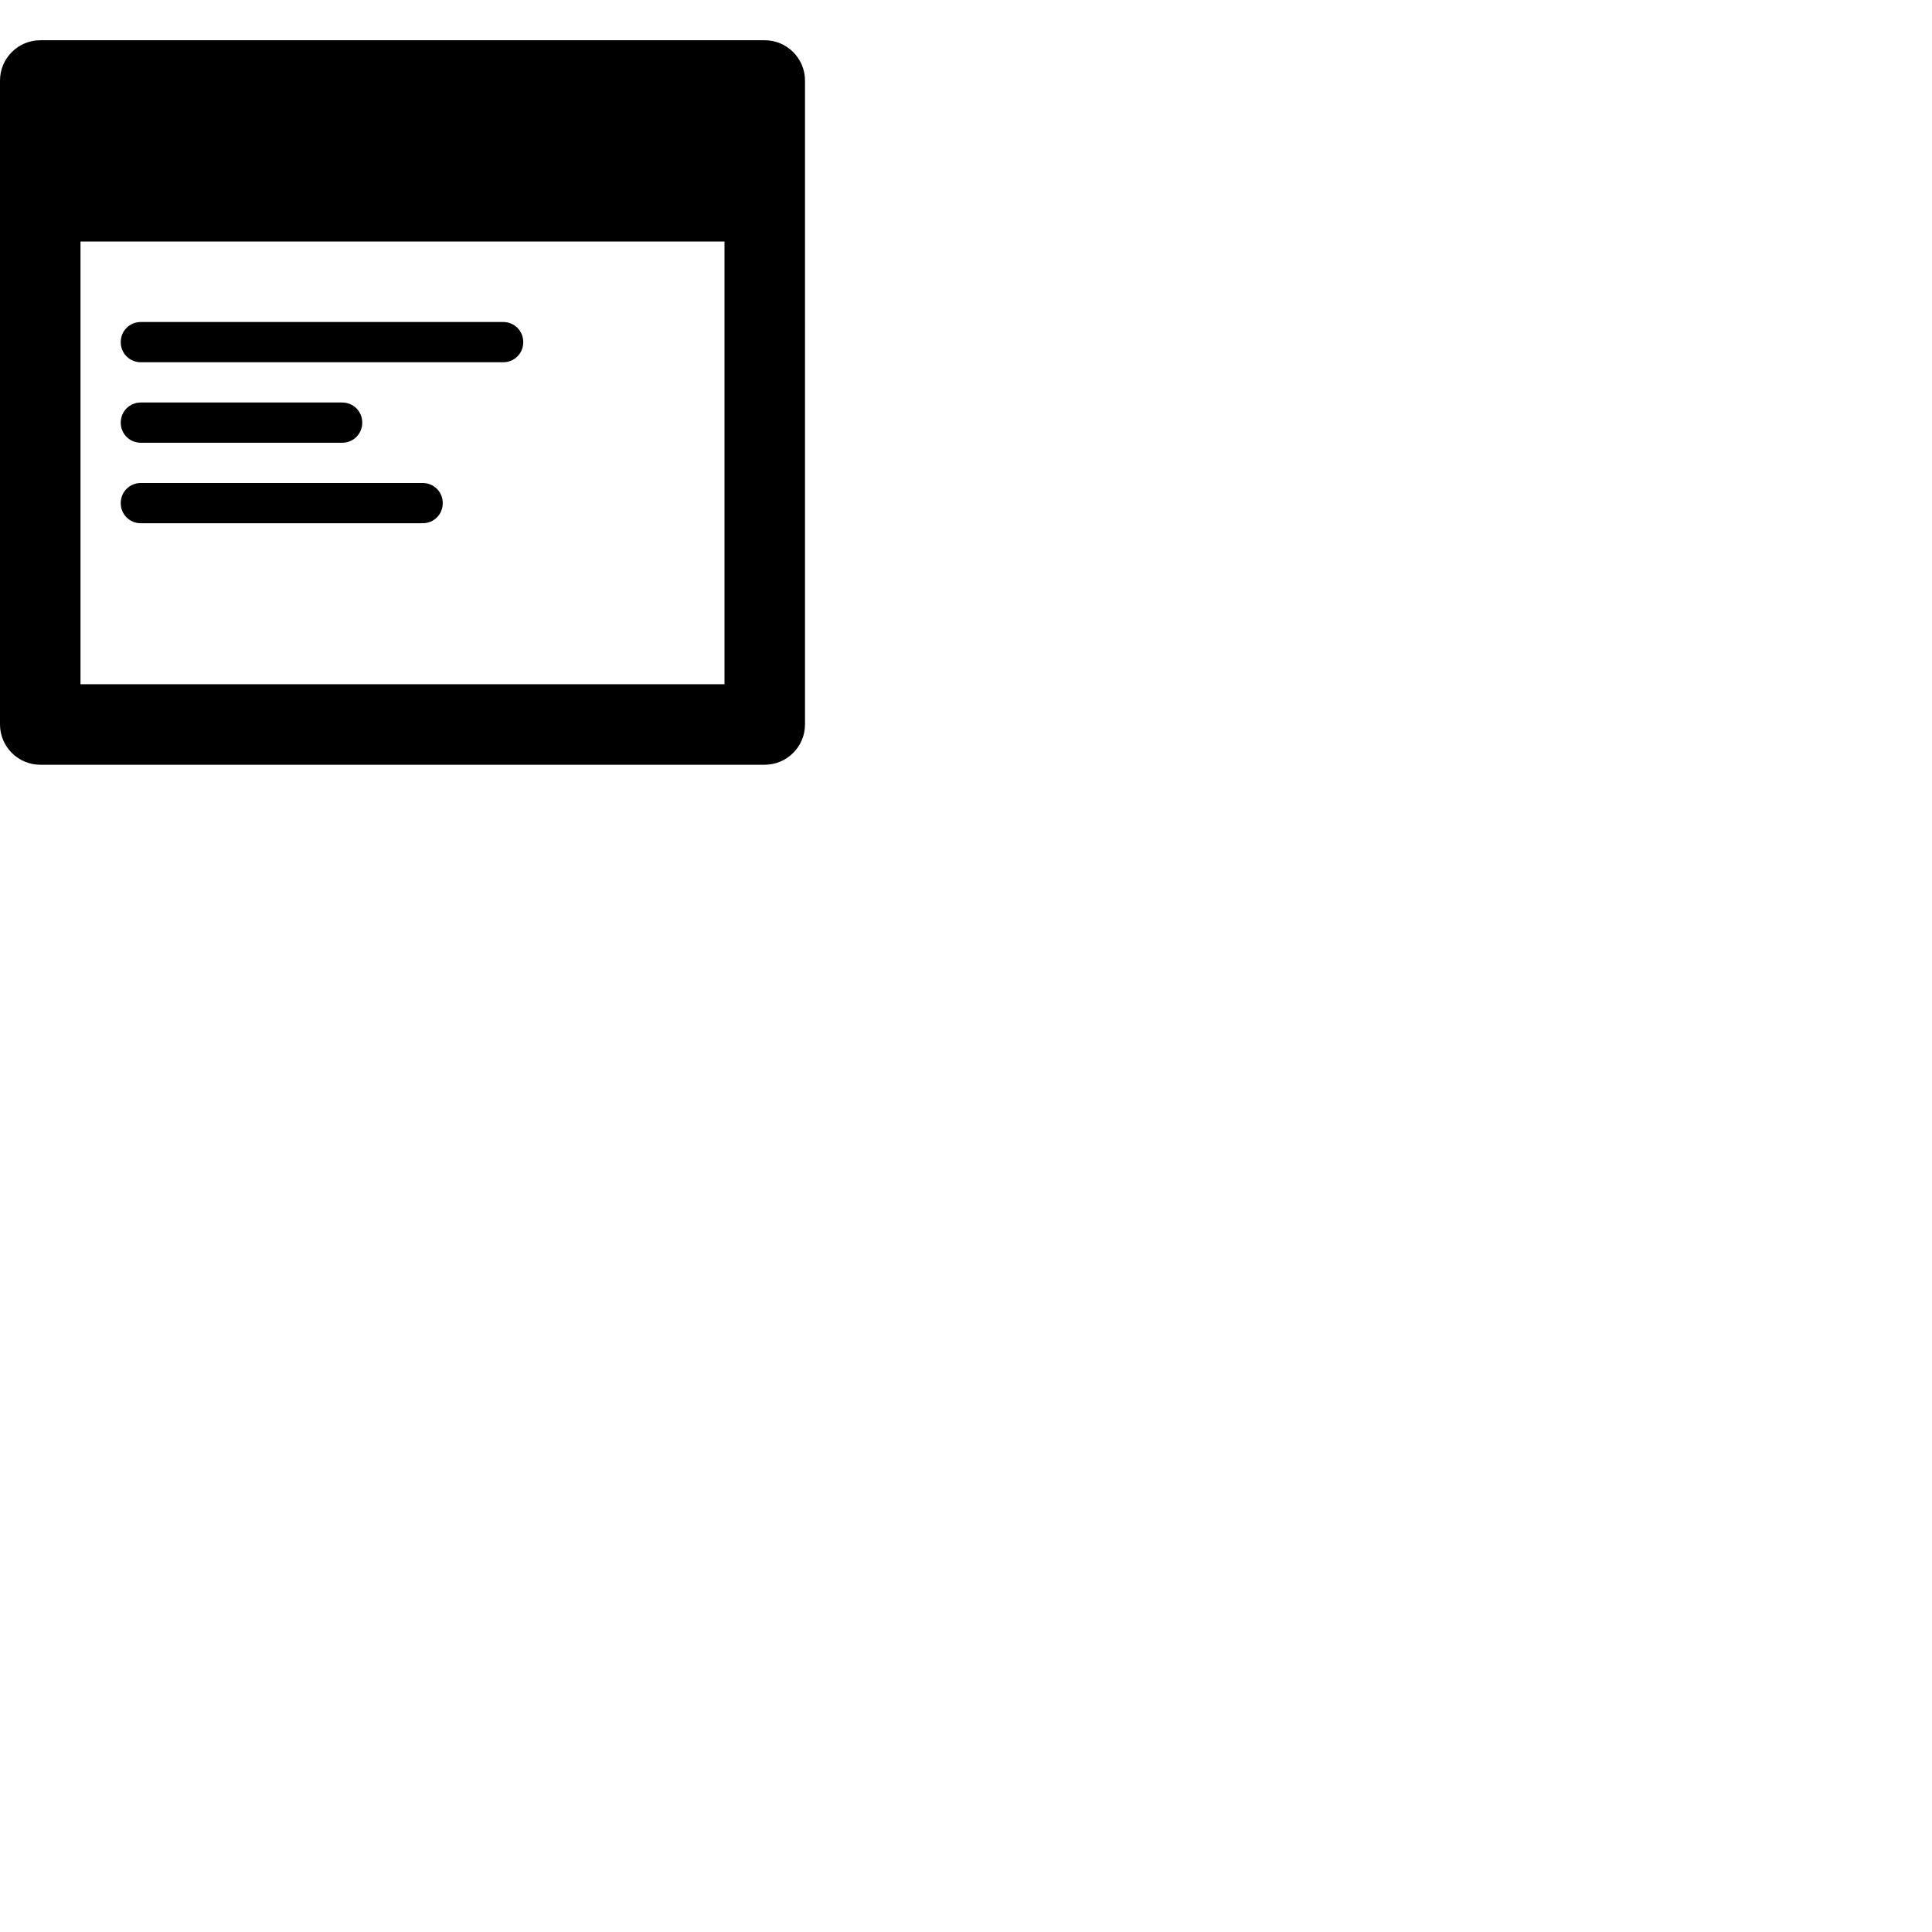 <svg width="24" height="24" viewBox="0 0 48 48" fill="none" xmlns="http://www.w3.org/2000/svg"><path d="M3.5 9h9c.28 0 .5-.22.5-.5s-.22-.5-.5-.5h-9c-.28 0-.5.22-.5.5s.22.5.5.5zm0 2h5c.28 0 .5-.22.5-.5s-.22-.5-.5-.5h-5c-.28 0-.5.22-.5.5s.22.5.5.5zM19 1H1c-.55 0-1 .45-1 1v16c0 .55.45 1 1 1h18c.55 0 1-.45 1-1V2c0-.55-.45-1-1-1zm-1 16H2V6h16v11zM3.5 13h7c.28 0 .5-.22.5-.5s-.22-.5-.5-.5h-7c-.28 0-.5.22-.5.5s.22.5.5.5z" fill="currentColor"/></svg>